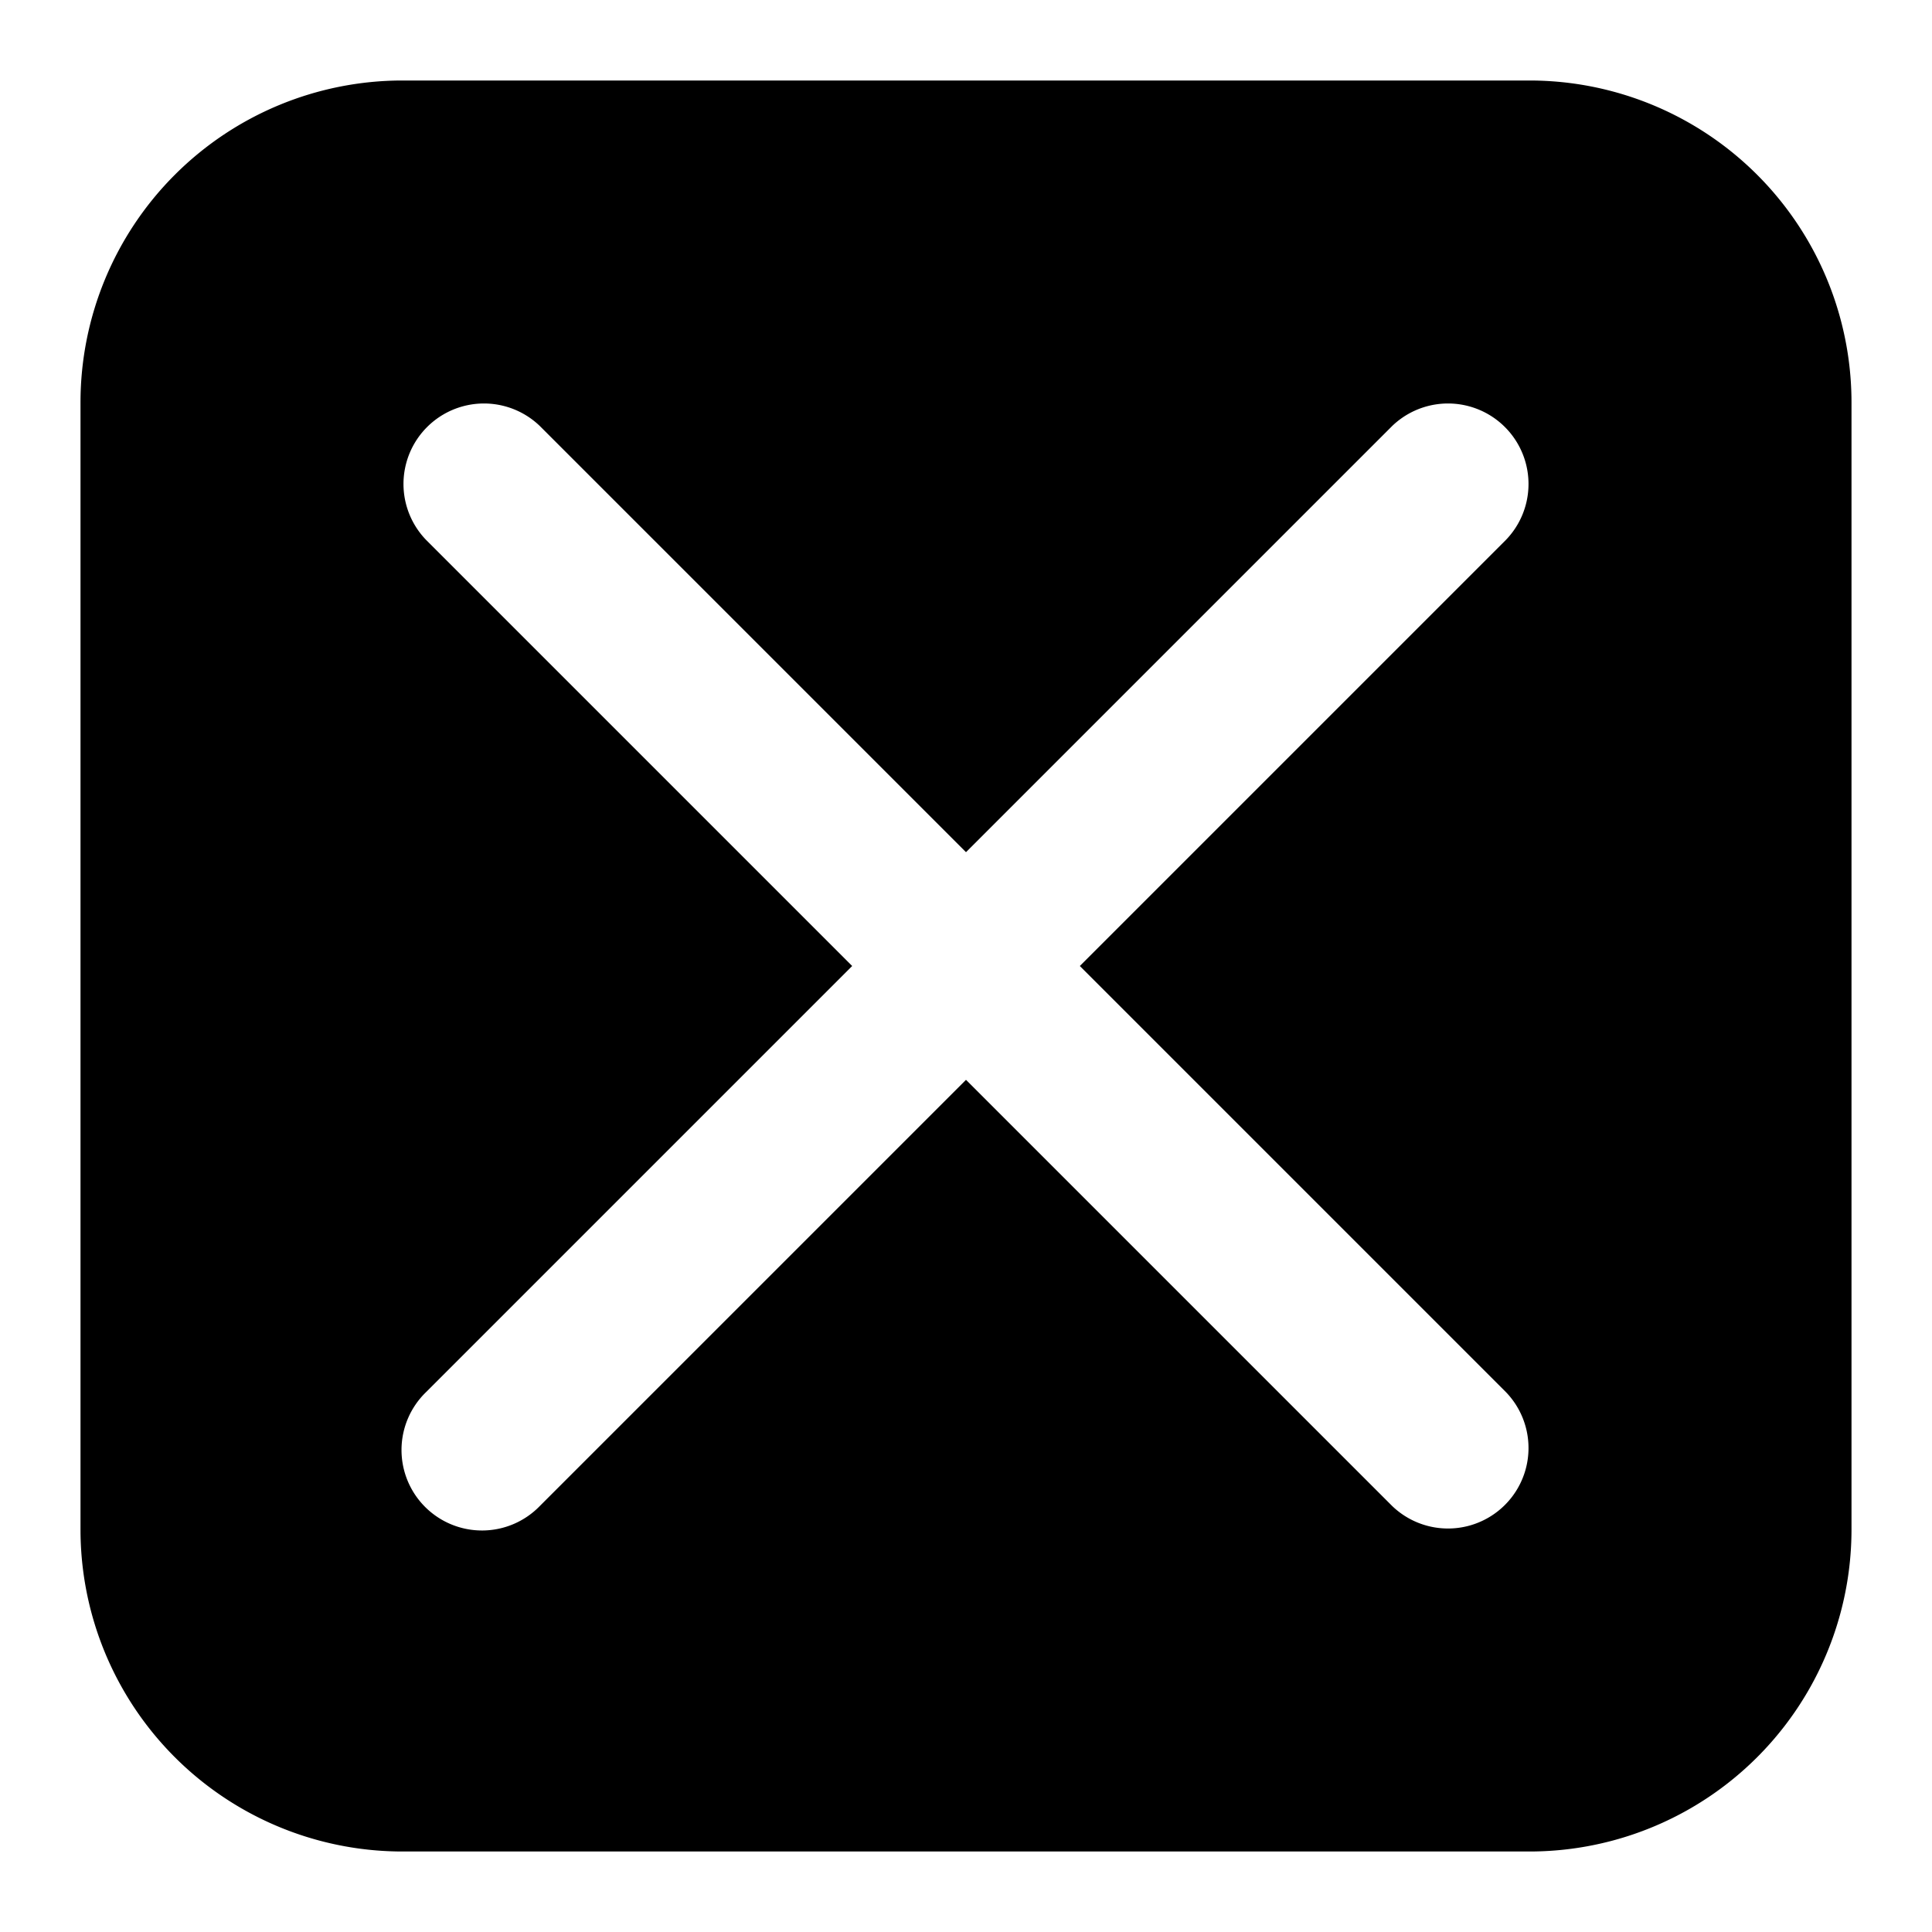<svg fill="none" xmlns="http://www.w3.org/2000/svg" viewBox="0 0 24 24"><path fill-rule="evenodd" clip-rule="evenodd" d="M5 1a4 4 0 00-4 4v14a4 4 0 004 4h14a4 4 0 004-4V5a4 4 0 00-4-4H5zm1.707 4.293a1 1 0 00-1.414 1.414L10.586 12l-5.293 5.293a1 1 0 101.414 1.414L12 13.414l5.293 5.293a1 1 0 001.414-1.414L13.414 12l5.293-5.293a1 1 0 00-1.414-1.414L12 10.586 6.707 5.293z" fill="currentColor"/></svg>